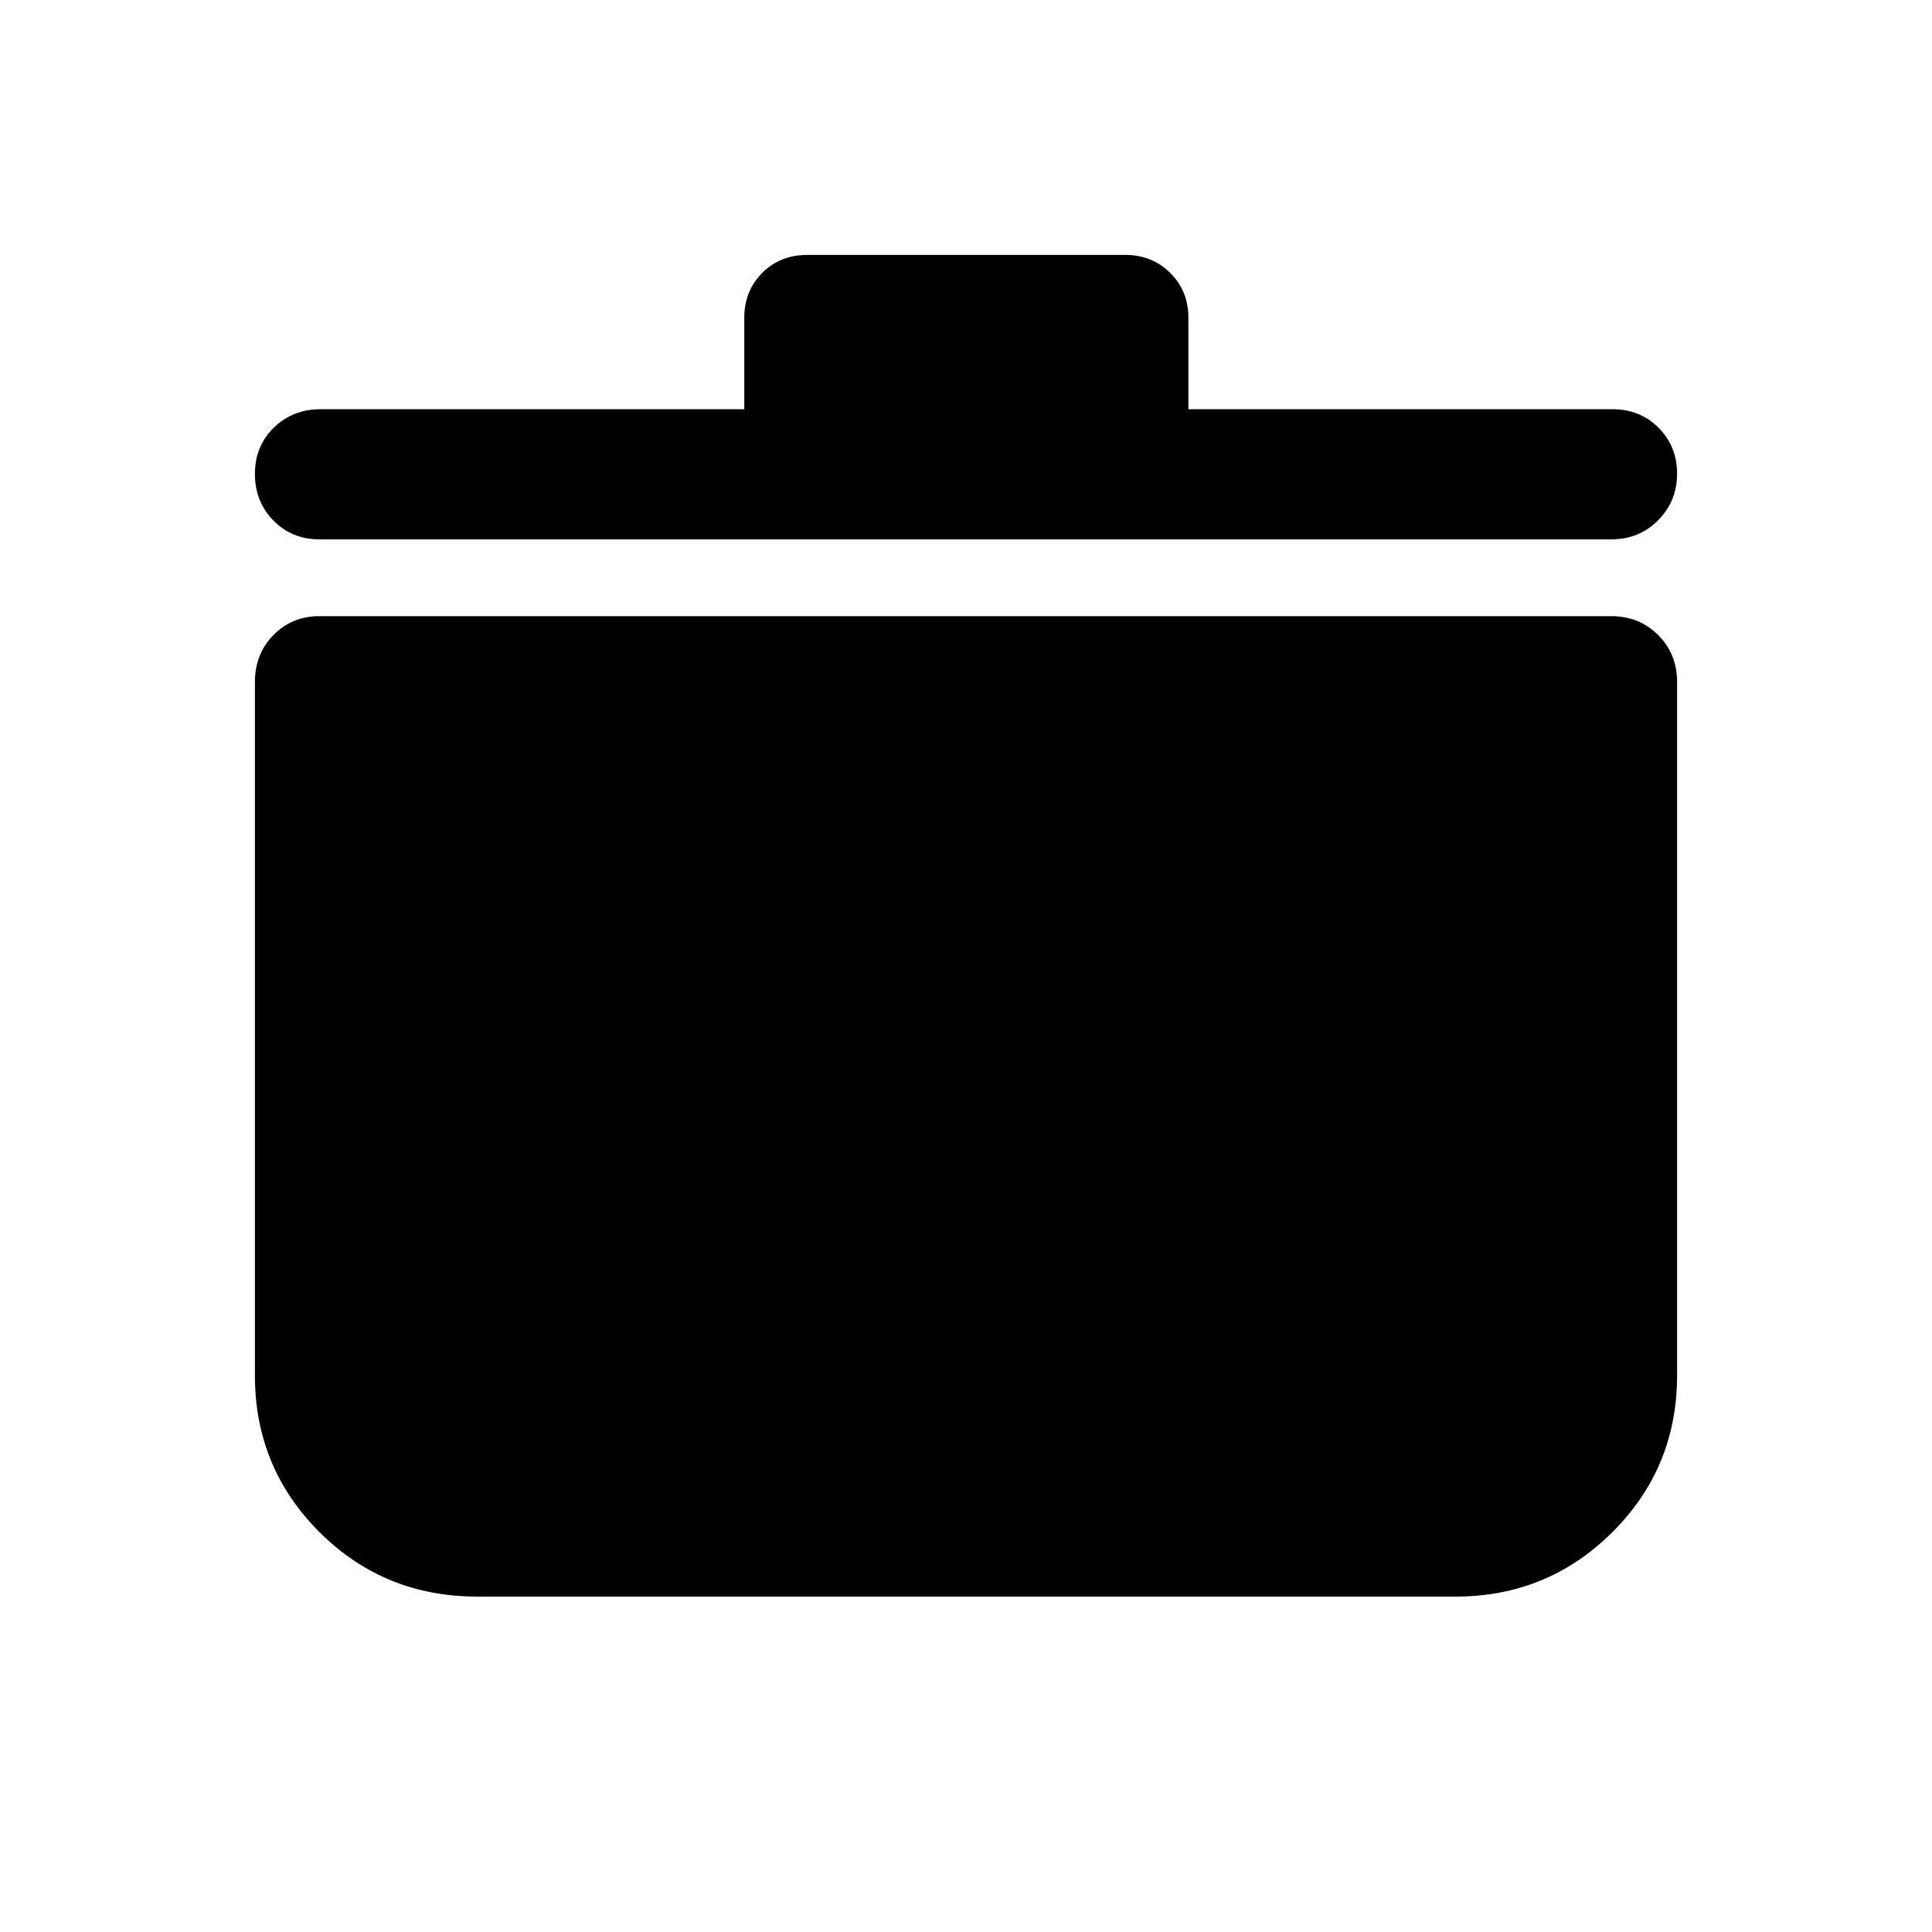 <svg xmlns="http://www.w3.org/2000/svg" height="40" viewBox="0 -960 960 960" width="40"><path d="M237.166-166.667q-46.347 0-78.423-32.034-32.076-32.035-32.076-77.799v-344.667q0-13.884 9.2-23.275 9.199-9.392 22.799-9.392h642.001q13.883 0 23.275 9.392 9.391 9.391 9.391 23.275V-276.5q0 45.764-32.131 77.799-32.132 32.034-78.035 32.034H237.166Zm132.667-590v-45.5q0-13.246 8.888-22.206 8.887-8.96 22.446-8.96h158q13.316 0 22.325 8.96 9.008 8.96 9.008 22.206v45.5h210.834q13.6 0 22.799 9.214 9.2 9.213 9.2 22.833t-9.391 23.12q-9.392 9.5-23.275 9.5H158.666q-13.6 0-22.799-9.348-9.2-9.348-9.2-23.167 0-13.818 9.391-22.985 9.392-9.167 23.275-9.167h210.5Z"/></svg>